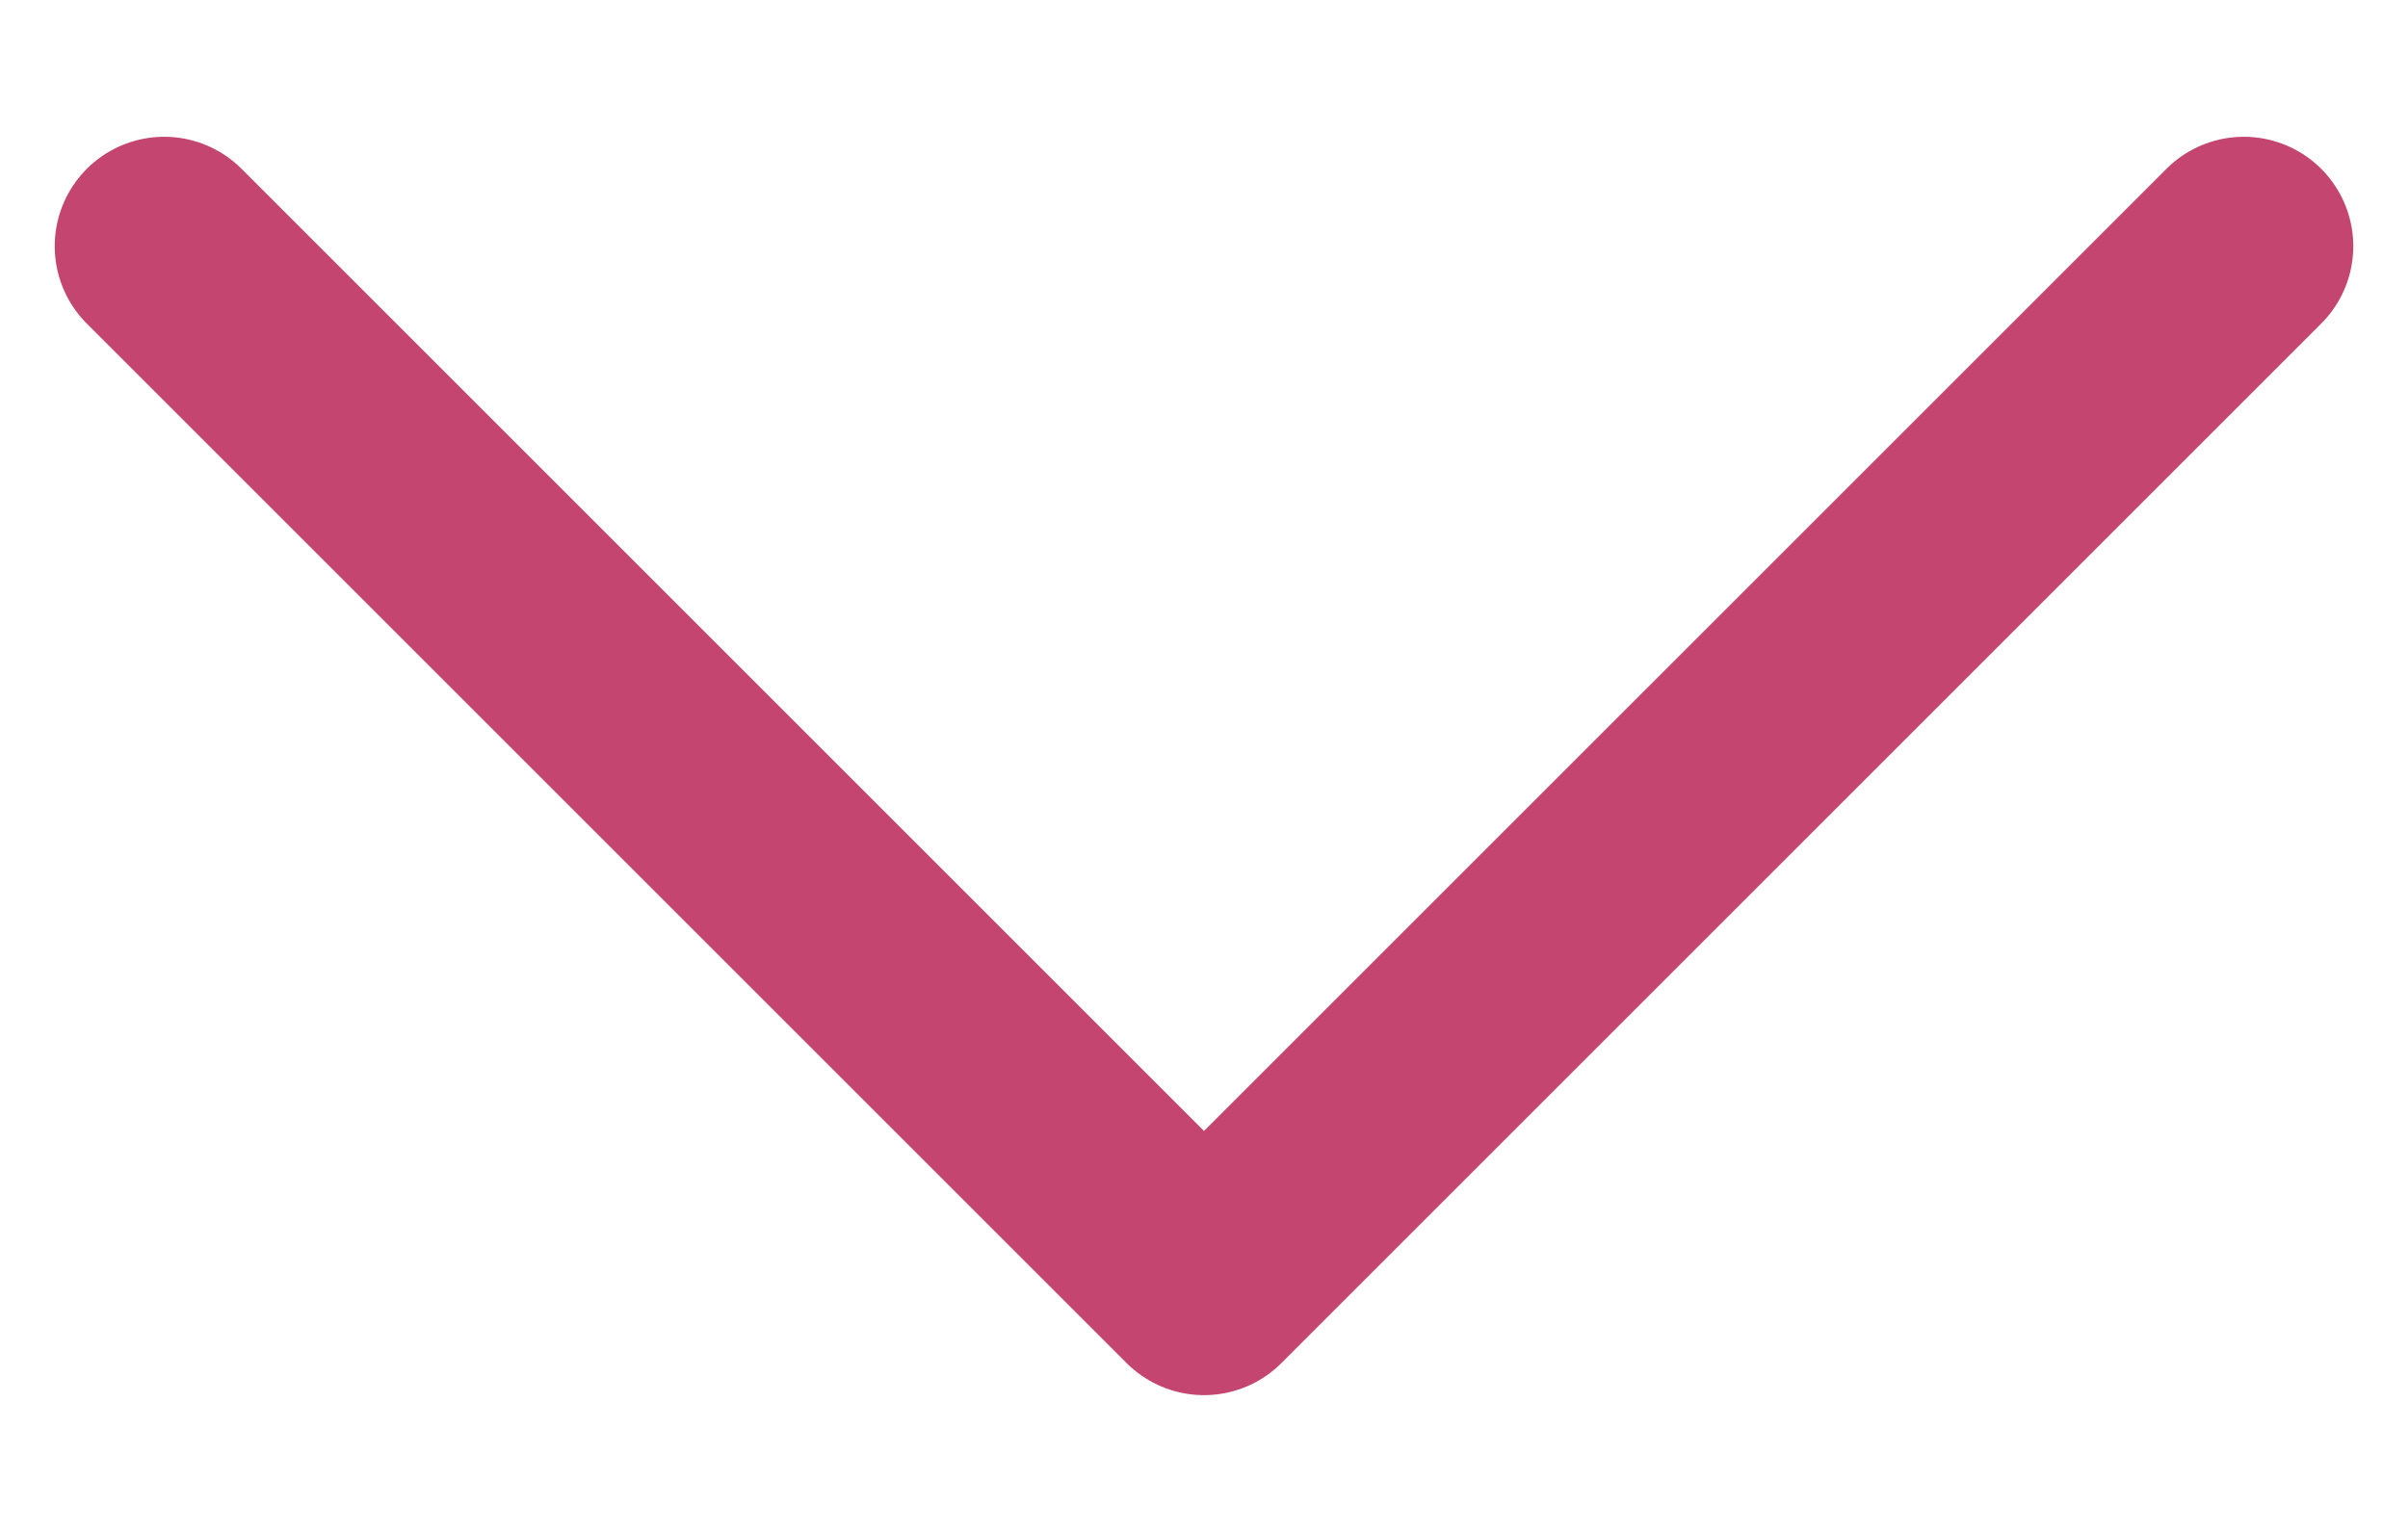 <svg width="11" height="7" viewBox="0 0 11 7" fill="none" xmlns="http://www.w3.org/2000/svg">
<path d="M0.75 1.125L5.5 5.875L10.25 1.125" stroke="#C4456F" stroke-linecap="round" stroke-linejoin="round"/>
</svg>
